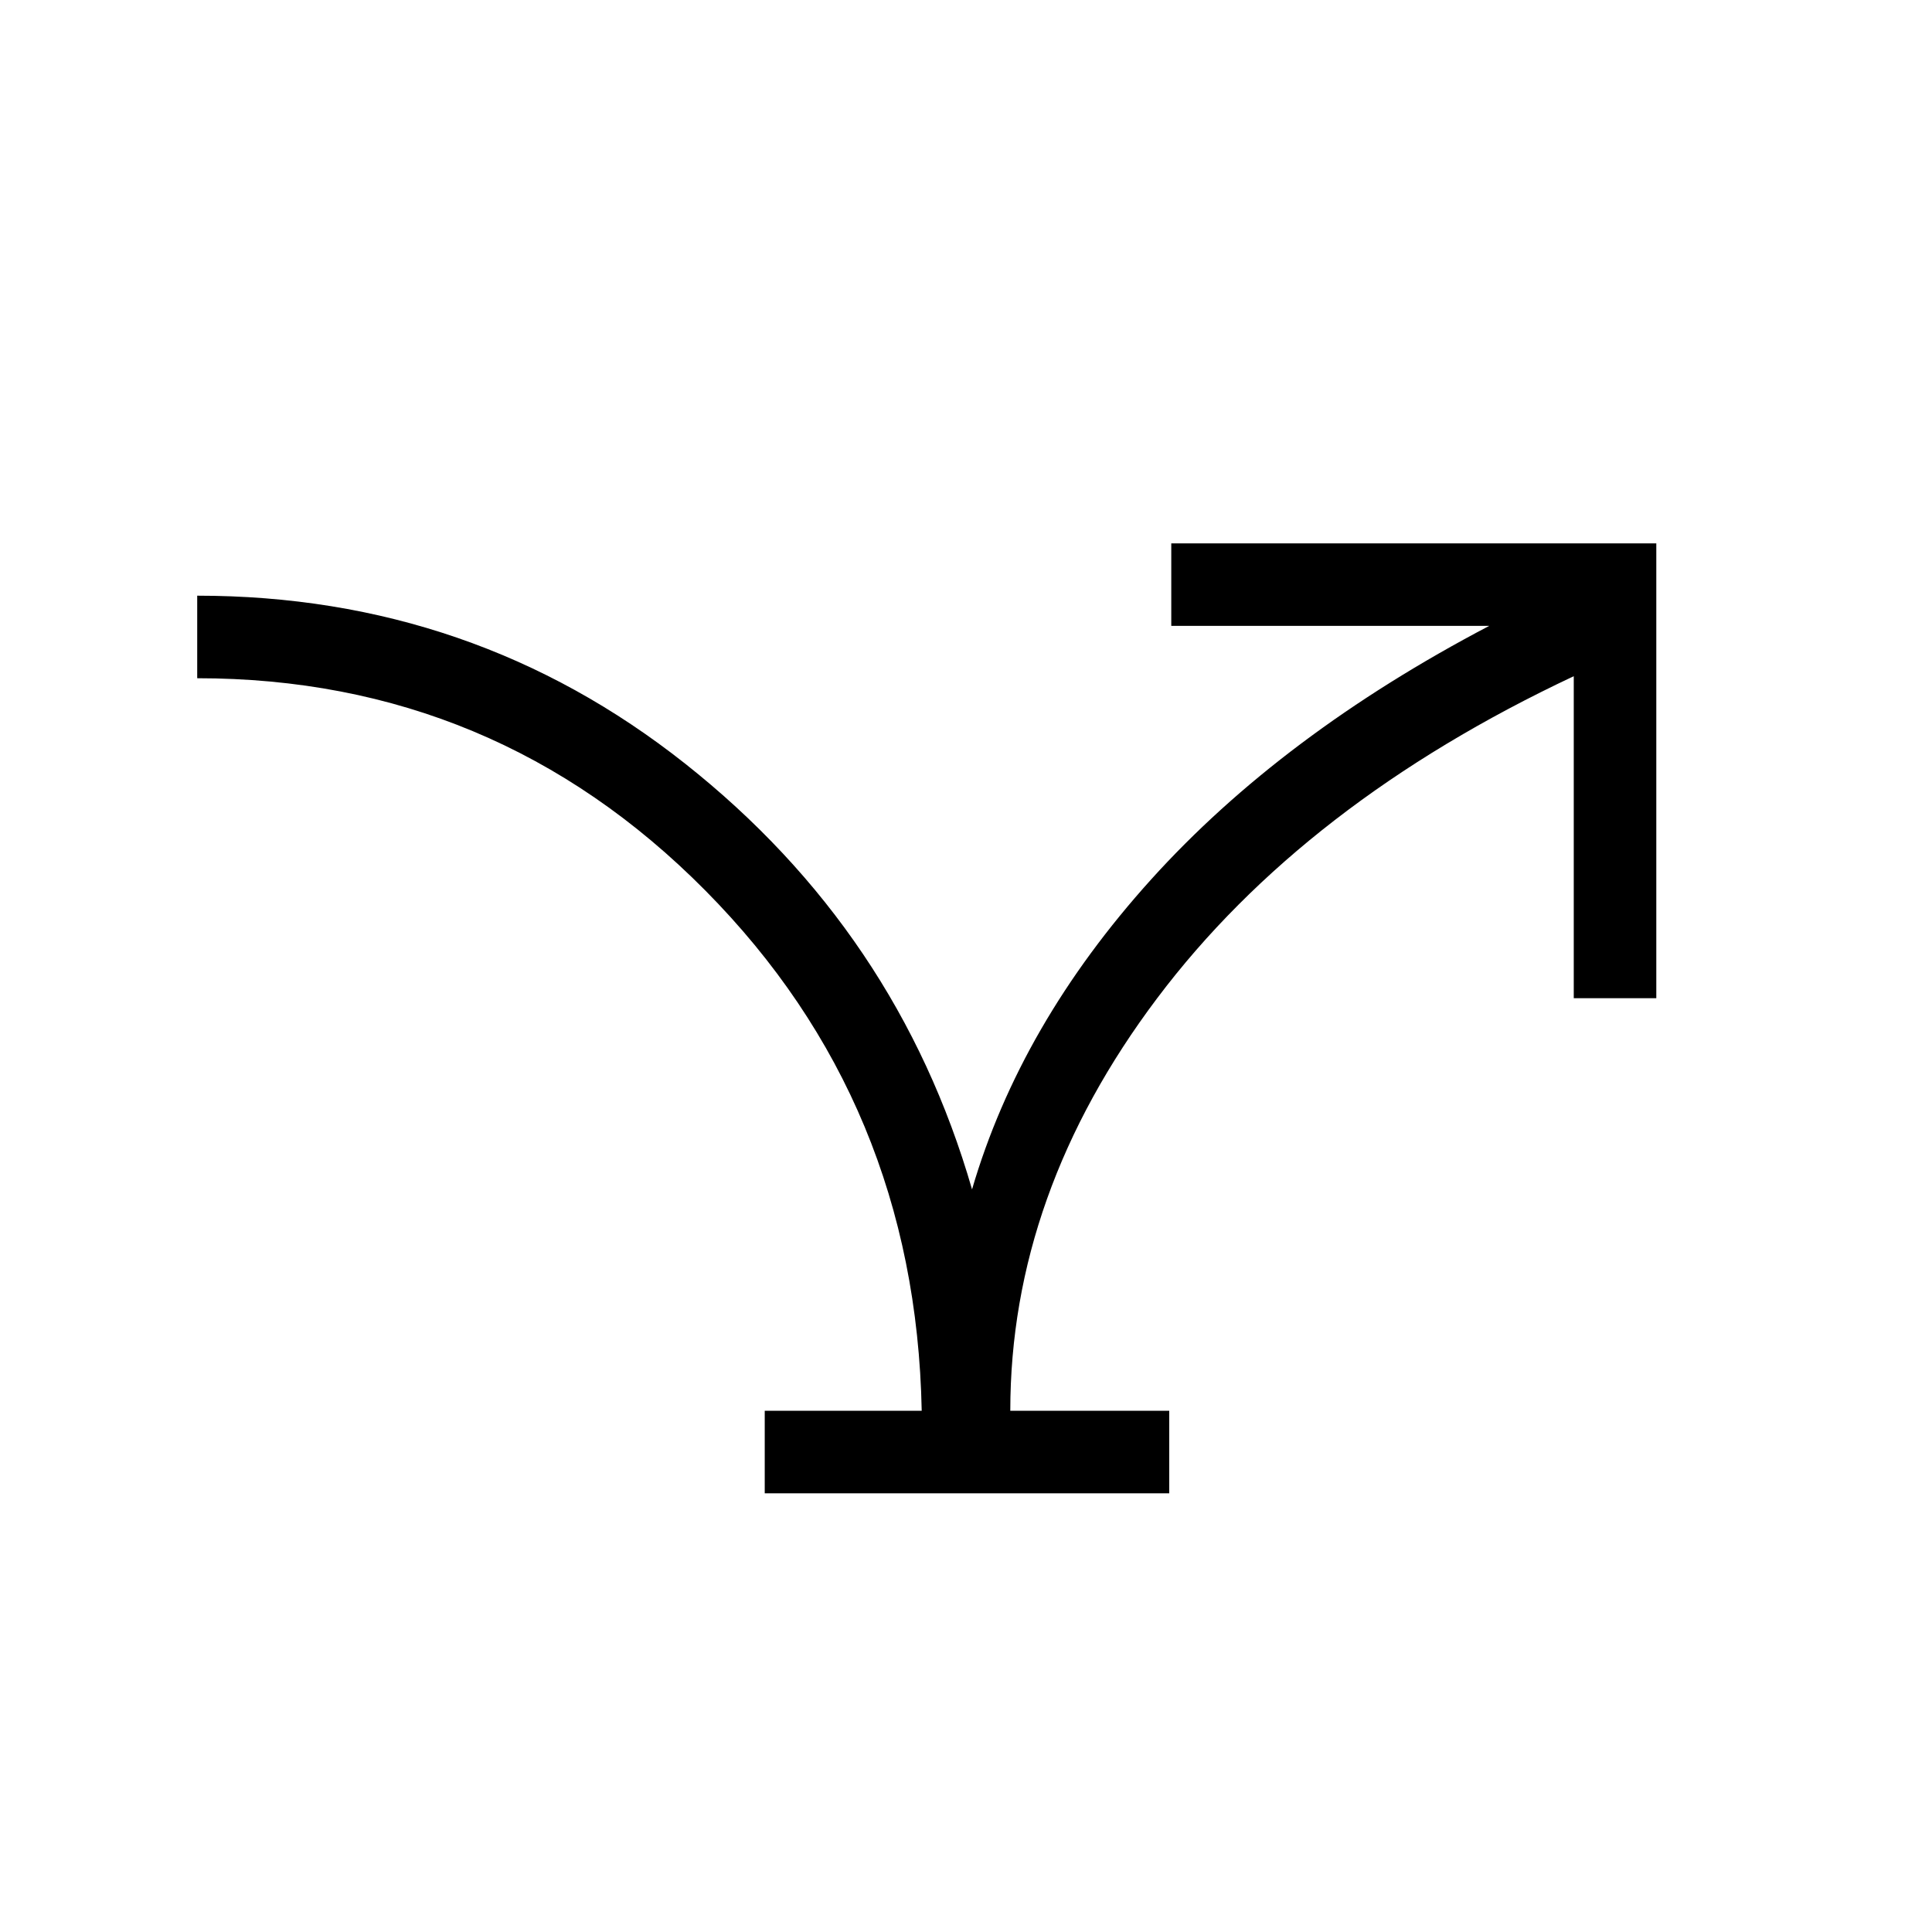 <svg xmlns="http://www.w3.org/2000/svg" height="40" width="40"><path d="M15.833 30.917V29.208H19.083Q18.958 22.833 14.604 18.438Q10.25 14.042 4.083 14.042V12.333Q9.792 12.333 14.188 15.813Q18.583 19.292 20.125 24.625Q21.125 21.208 23.833 18.208Q26.542 15.208 30.833 12.958H24.25V11.25H34.292V20.667H32.583V14Q27 16.625 23.958 20.667Q20.917 24.708 20.917 29.208H24.208V30.917Z"/></svg>
